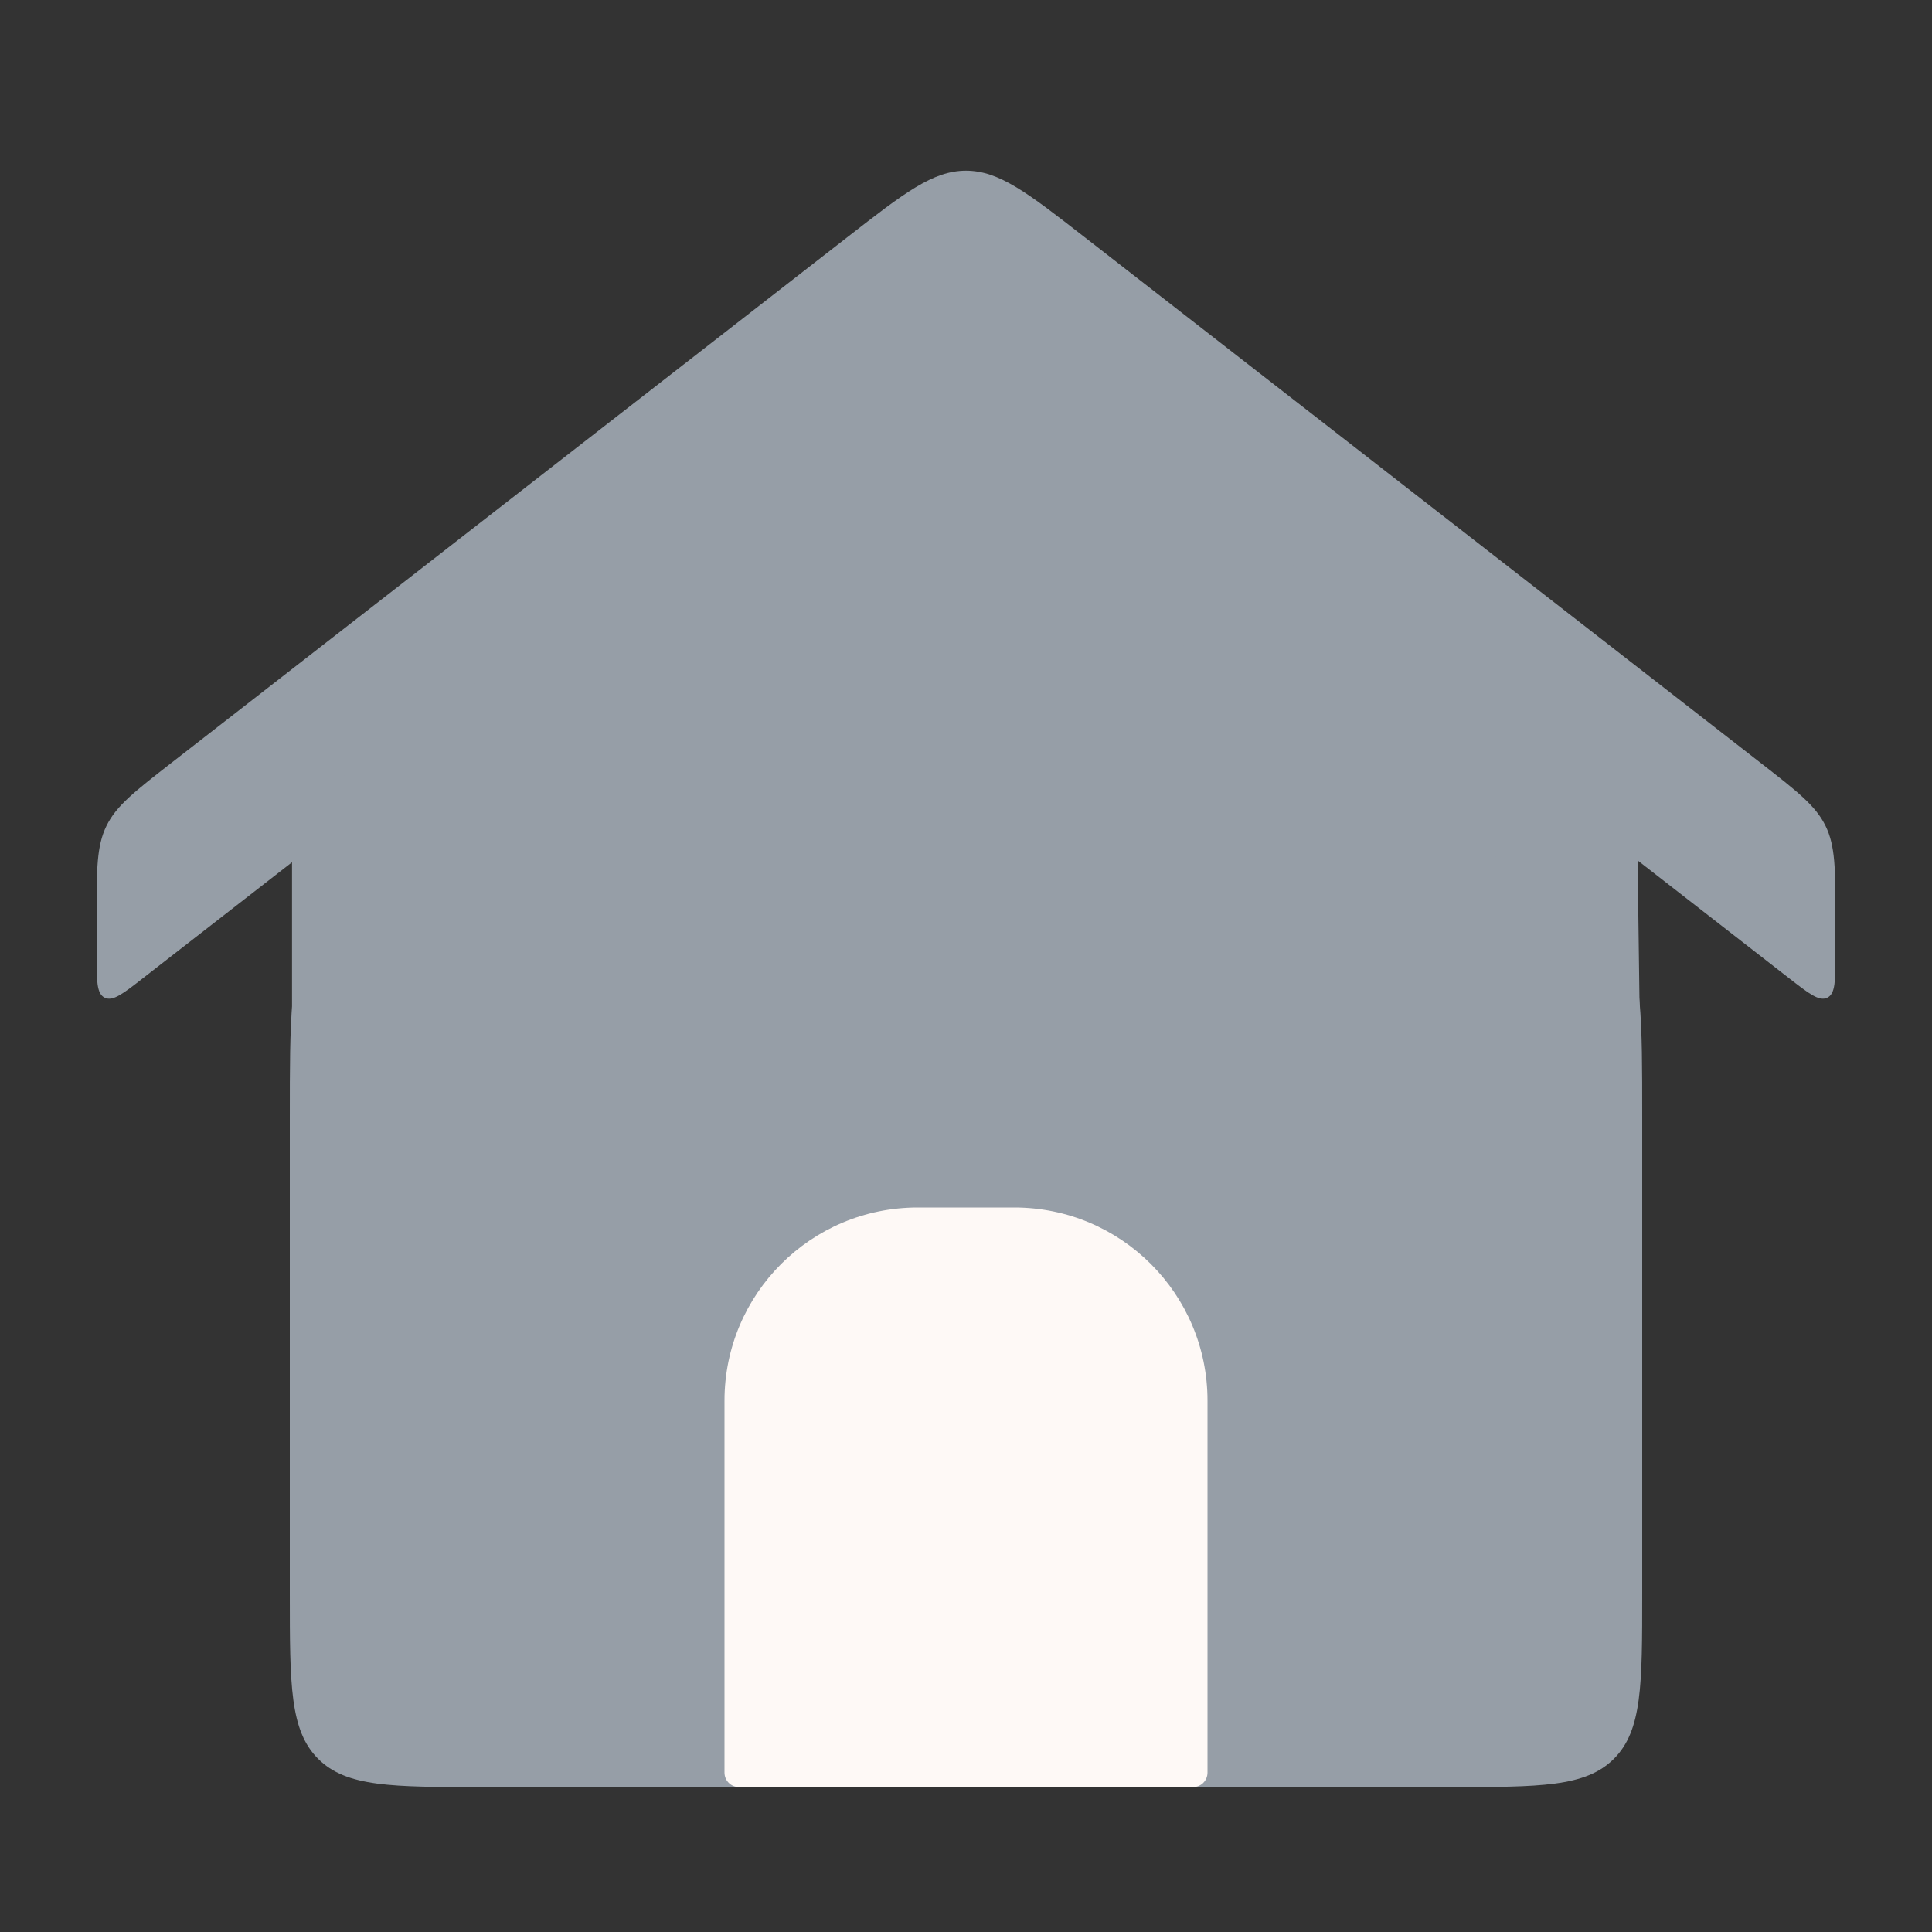 <svg width="20" height="20" viewBox="0 0 20 20" fill="none" xmlns="http://www.w3.org/2000/svg">
<rect x="0" y="0" width="20" height="20" fill="#333333" stroke="none"/>
<path d="M3 11.559C3 10.549 3 10.045 3.222 9.614C3.443 9.183 3.854 8.89 4.675 8.304L8.838 5.33C9.399 4.929 9.68 4.729 10 4.729C10.32 4.729 10.601 4.929 11.162 5.33L15.325 8.304C16.146 8.89 16.557 9.183 16.778 9.614C17 10.045 17 10.549 17 11.559V16.5C17 17.443 17 17.914 16.707 18.207C16.414 18.5 15.943 18.5 15 18.5H5C4.057 18.5 3.586 18.5 3.293 18.207C3 17.914 3 17.443 3 16.5V11.559Z" fill="#969EA7"/>
<path d="M1 9.887C1 10.153 1 10.287 1.084 10.328C1.168 10.369 1.274 10.287 1.484 10.123L8.772 4.455C9.362 3.996 9.657 3.767 10 3.767C10.343 3.767 10.638 3.996 11.228 4.455L18.516 10.123C18.727 10.287 18.832 10.369 18.916 10.328C19 10.287 19 10.153 19 9.887V9.478C19 8.998 19 8.758 18.898 8.55C18.797 8.342 18.607 8.194 18.228 7.899L11.228 2.455C10.638 1.996 10.343 1.767 10 1.767C9.657 1.767 9.362 1.996 8.772 2.455L1.772 7.899C1.393 8.194 1.203 8.342 1.102 8.55C1 8.758 1 8.998 1 9.478V9.887Z" fill="#969EA7"/>
<path d="M10.5 12.5H9.5C8.395 12.5 7.5 13.395 7.5 14.5V18.35C7.5 18.433 7.567 18.5 7.65 18.5H12.35C12.433 18.5 12.5 18.433 12.5 18.35V14.5C12.5 13.395 11.605 12.5 10.5 12.5Z" fill="#FEF9F6"/>
<path d="M3.023 10.898C3.202 10.585 4.329 9.3 7.408 6.668L10.369 5.409L15.692 9.006L16.999 12.374L16.947 8.513L16.84 8.436L10.118 3.41L3.023 8.406V10.898Z" fill="#969EA7"/>
</svg>
